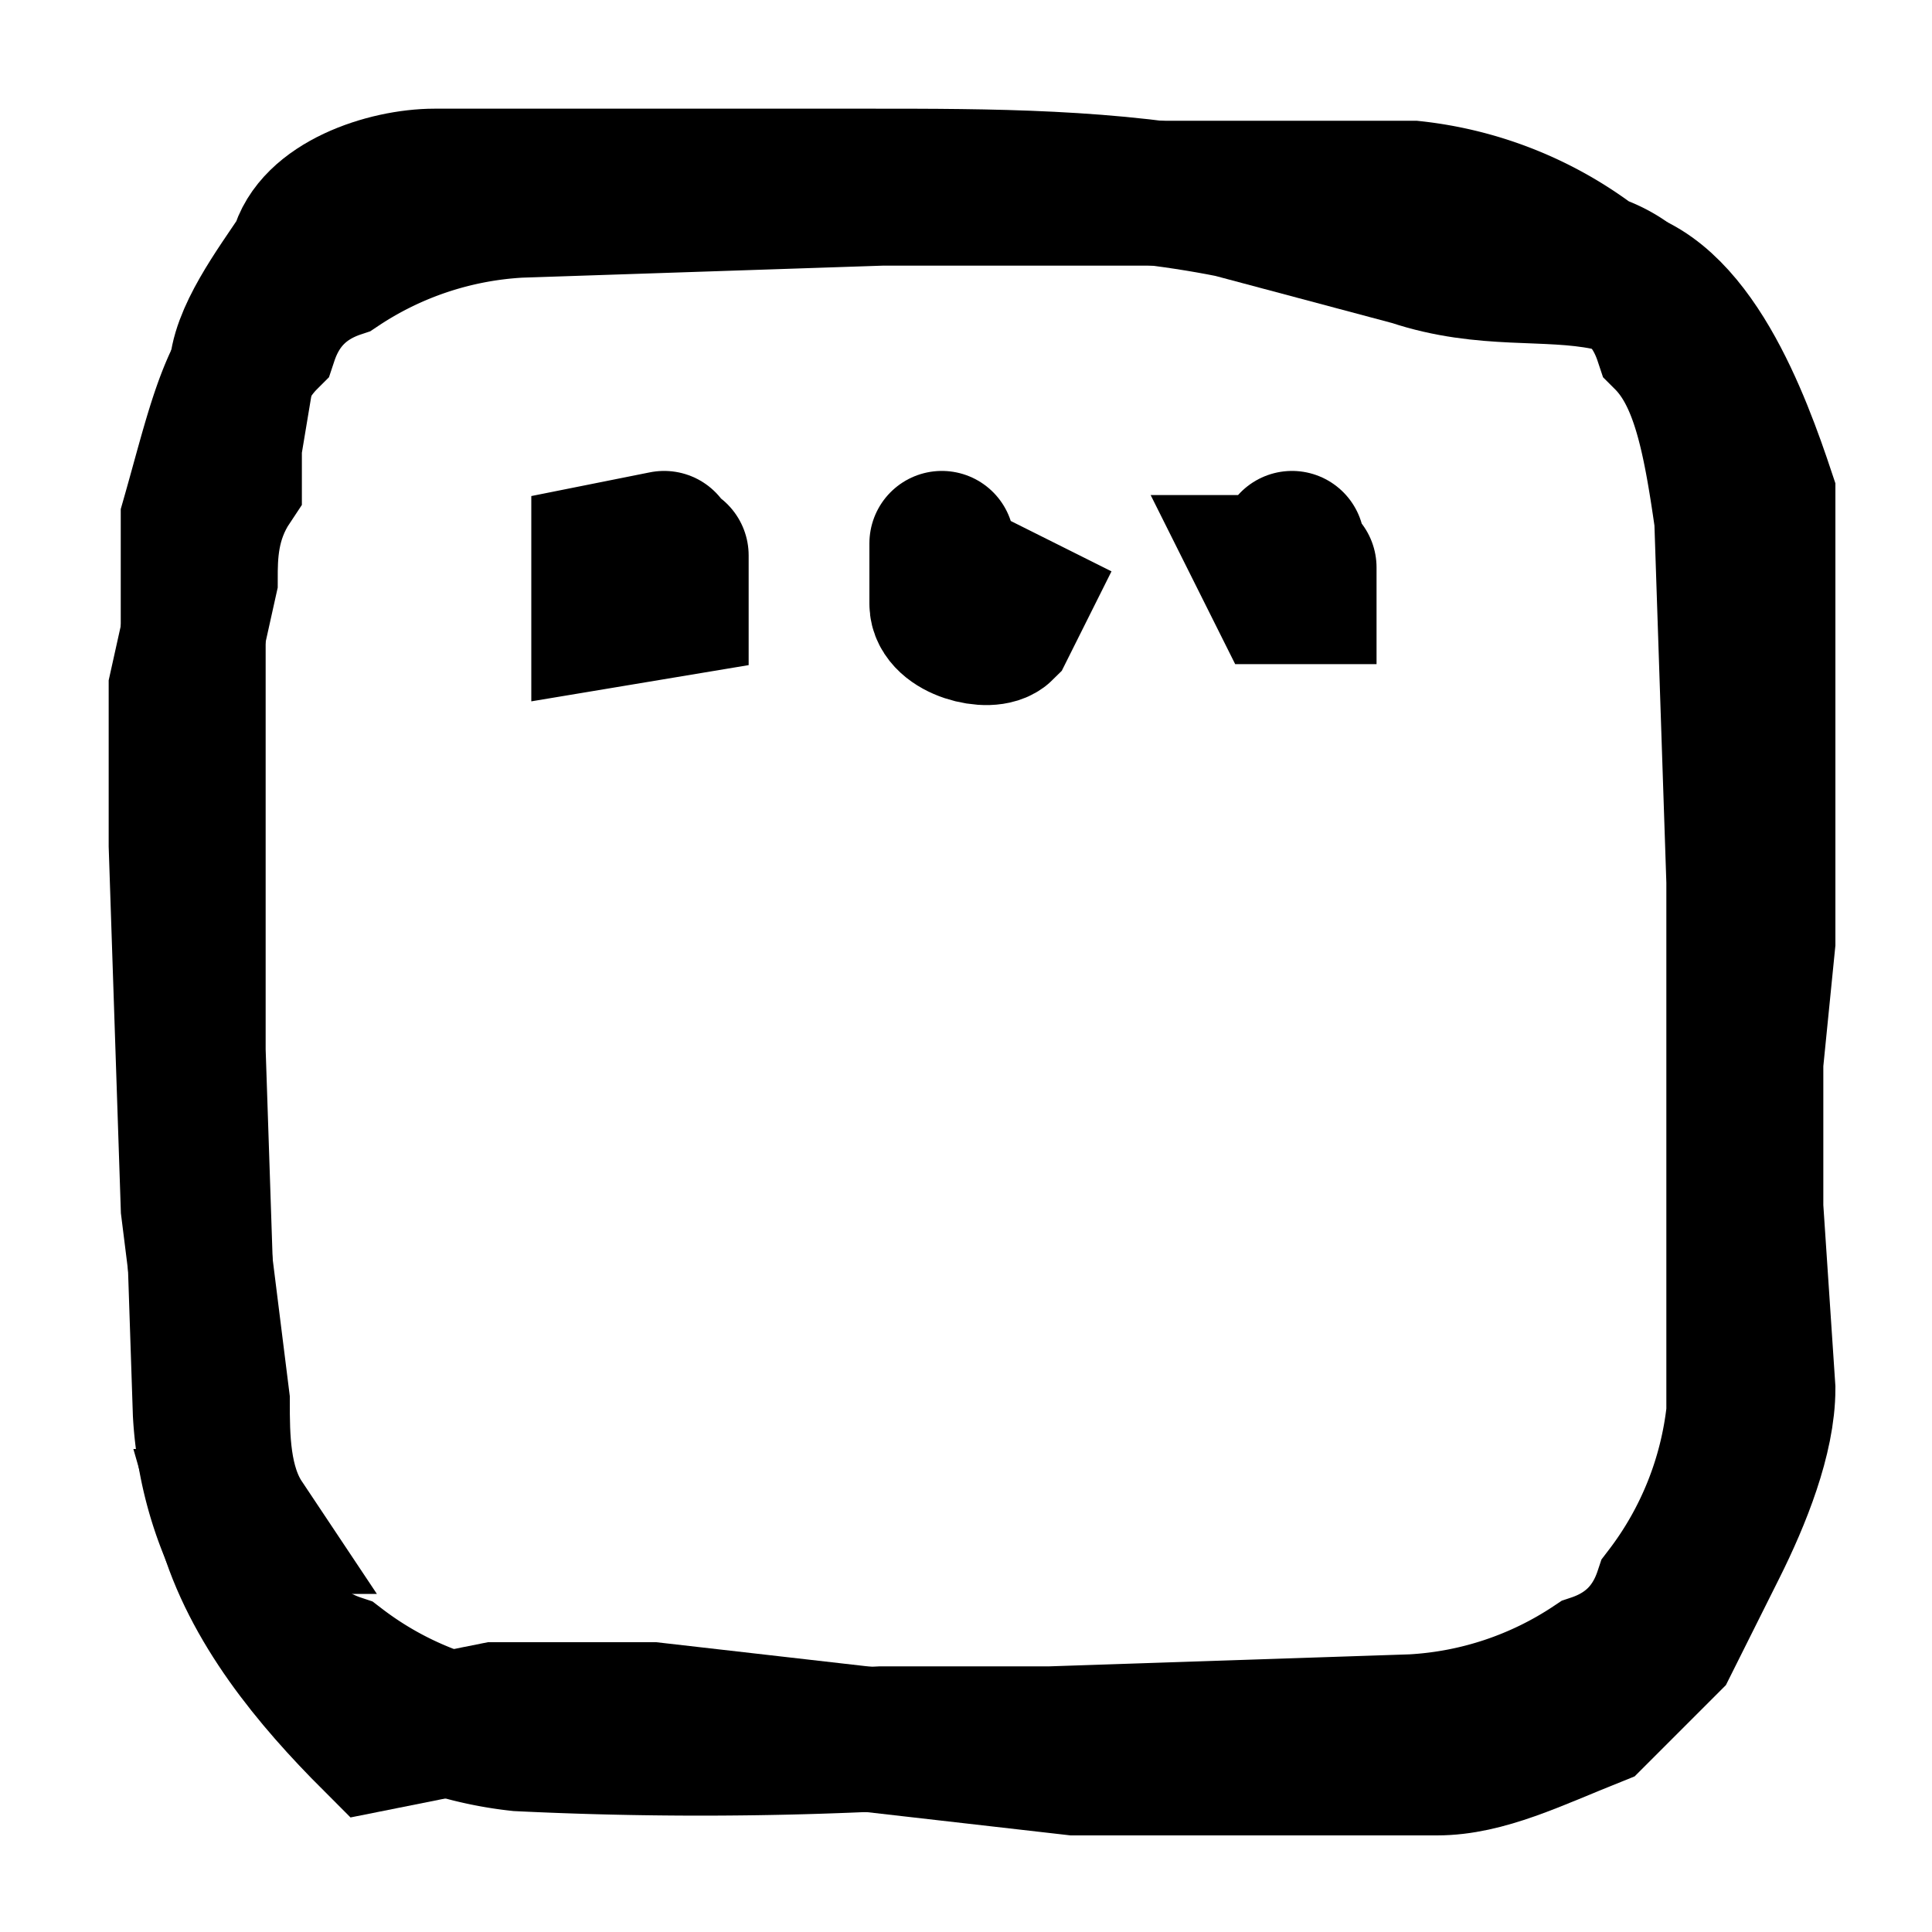 <svg width="16" height="16" fill="none" xmlns="http://www.w3.org/2000/svg"><path d="M1.6 7.3v-3c.2-.7.3-1.2.6-1.5.1-.3.3-.5.6-.6a3 3 0 0 1 1.5-.5l3-.1h4.4a3 3 0 0 1 1.5.6c.3.1.5.3.6.6.3.3.4.8.5 1.5l.1 3v4.4a3 3 0 0 1-.6 1.5c-.1.3-.3.5-.6.6a3 3 0 0 1-1.5.5l-3 .1H7.3a31 31 0 0 1-3 0 3 3 0 0 1-1.5-.6c-.3-.1-.5-.3-.6-.6a3 3 0 0 1-.5-1.5l-.1-3V7.3Z" stroke="currentColor" stroke-width="1.2"/><path d="M1.9 12.6c.2.7.7 1.3 1.2 1.8l1-.2h1.3l3.5.4h3c.4 0 .8-.2 1.3-.4l.6-.6.4-.8c.2-.4.4-.9.4-1.3l-.1-1.5V8.8l.1-1V4.1c-.2-.6-.6-1.7-1.3-1.8-.5-.1-1 0-1.6-.2l-1.5-.4c-1-.2-2-.2-3-.2H3.6c-.4 0-1 .2-1.1.6-.2.3-.5.7-.5 1l-.1.6V4c-.2.3-.2.6-.2.8l-.2.9V7l.1 3 .2 1.6c0 .3 0 .7.2 1Z" stroke="currentColor" stroke-width="1.2" stroke-linecap="round"/><path d="m5.5 4.5-.5.1v.5l.6-.1v-.4M7.8 4.5V5c0 .2.4.3.5.2l.1-.2-.4-.2M10.7 4.5v.2h-.2s0 0 0 0l.1.2h.2v-.2" stroke="currentColor" stroke-width="1.2" stroke-linecap="round"/></svg>